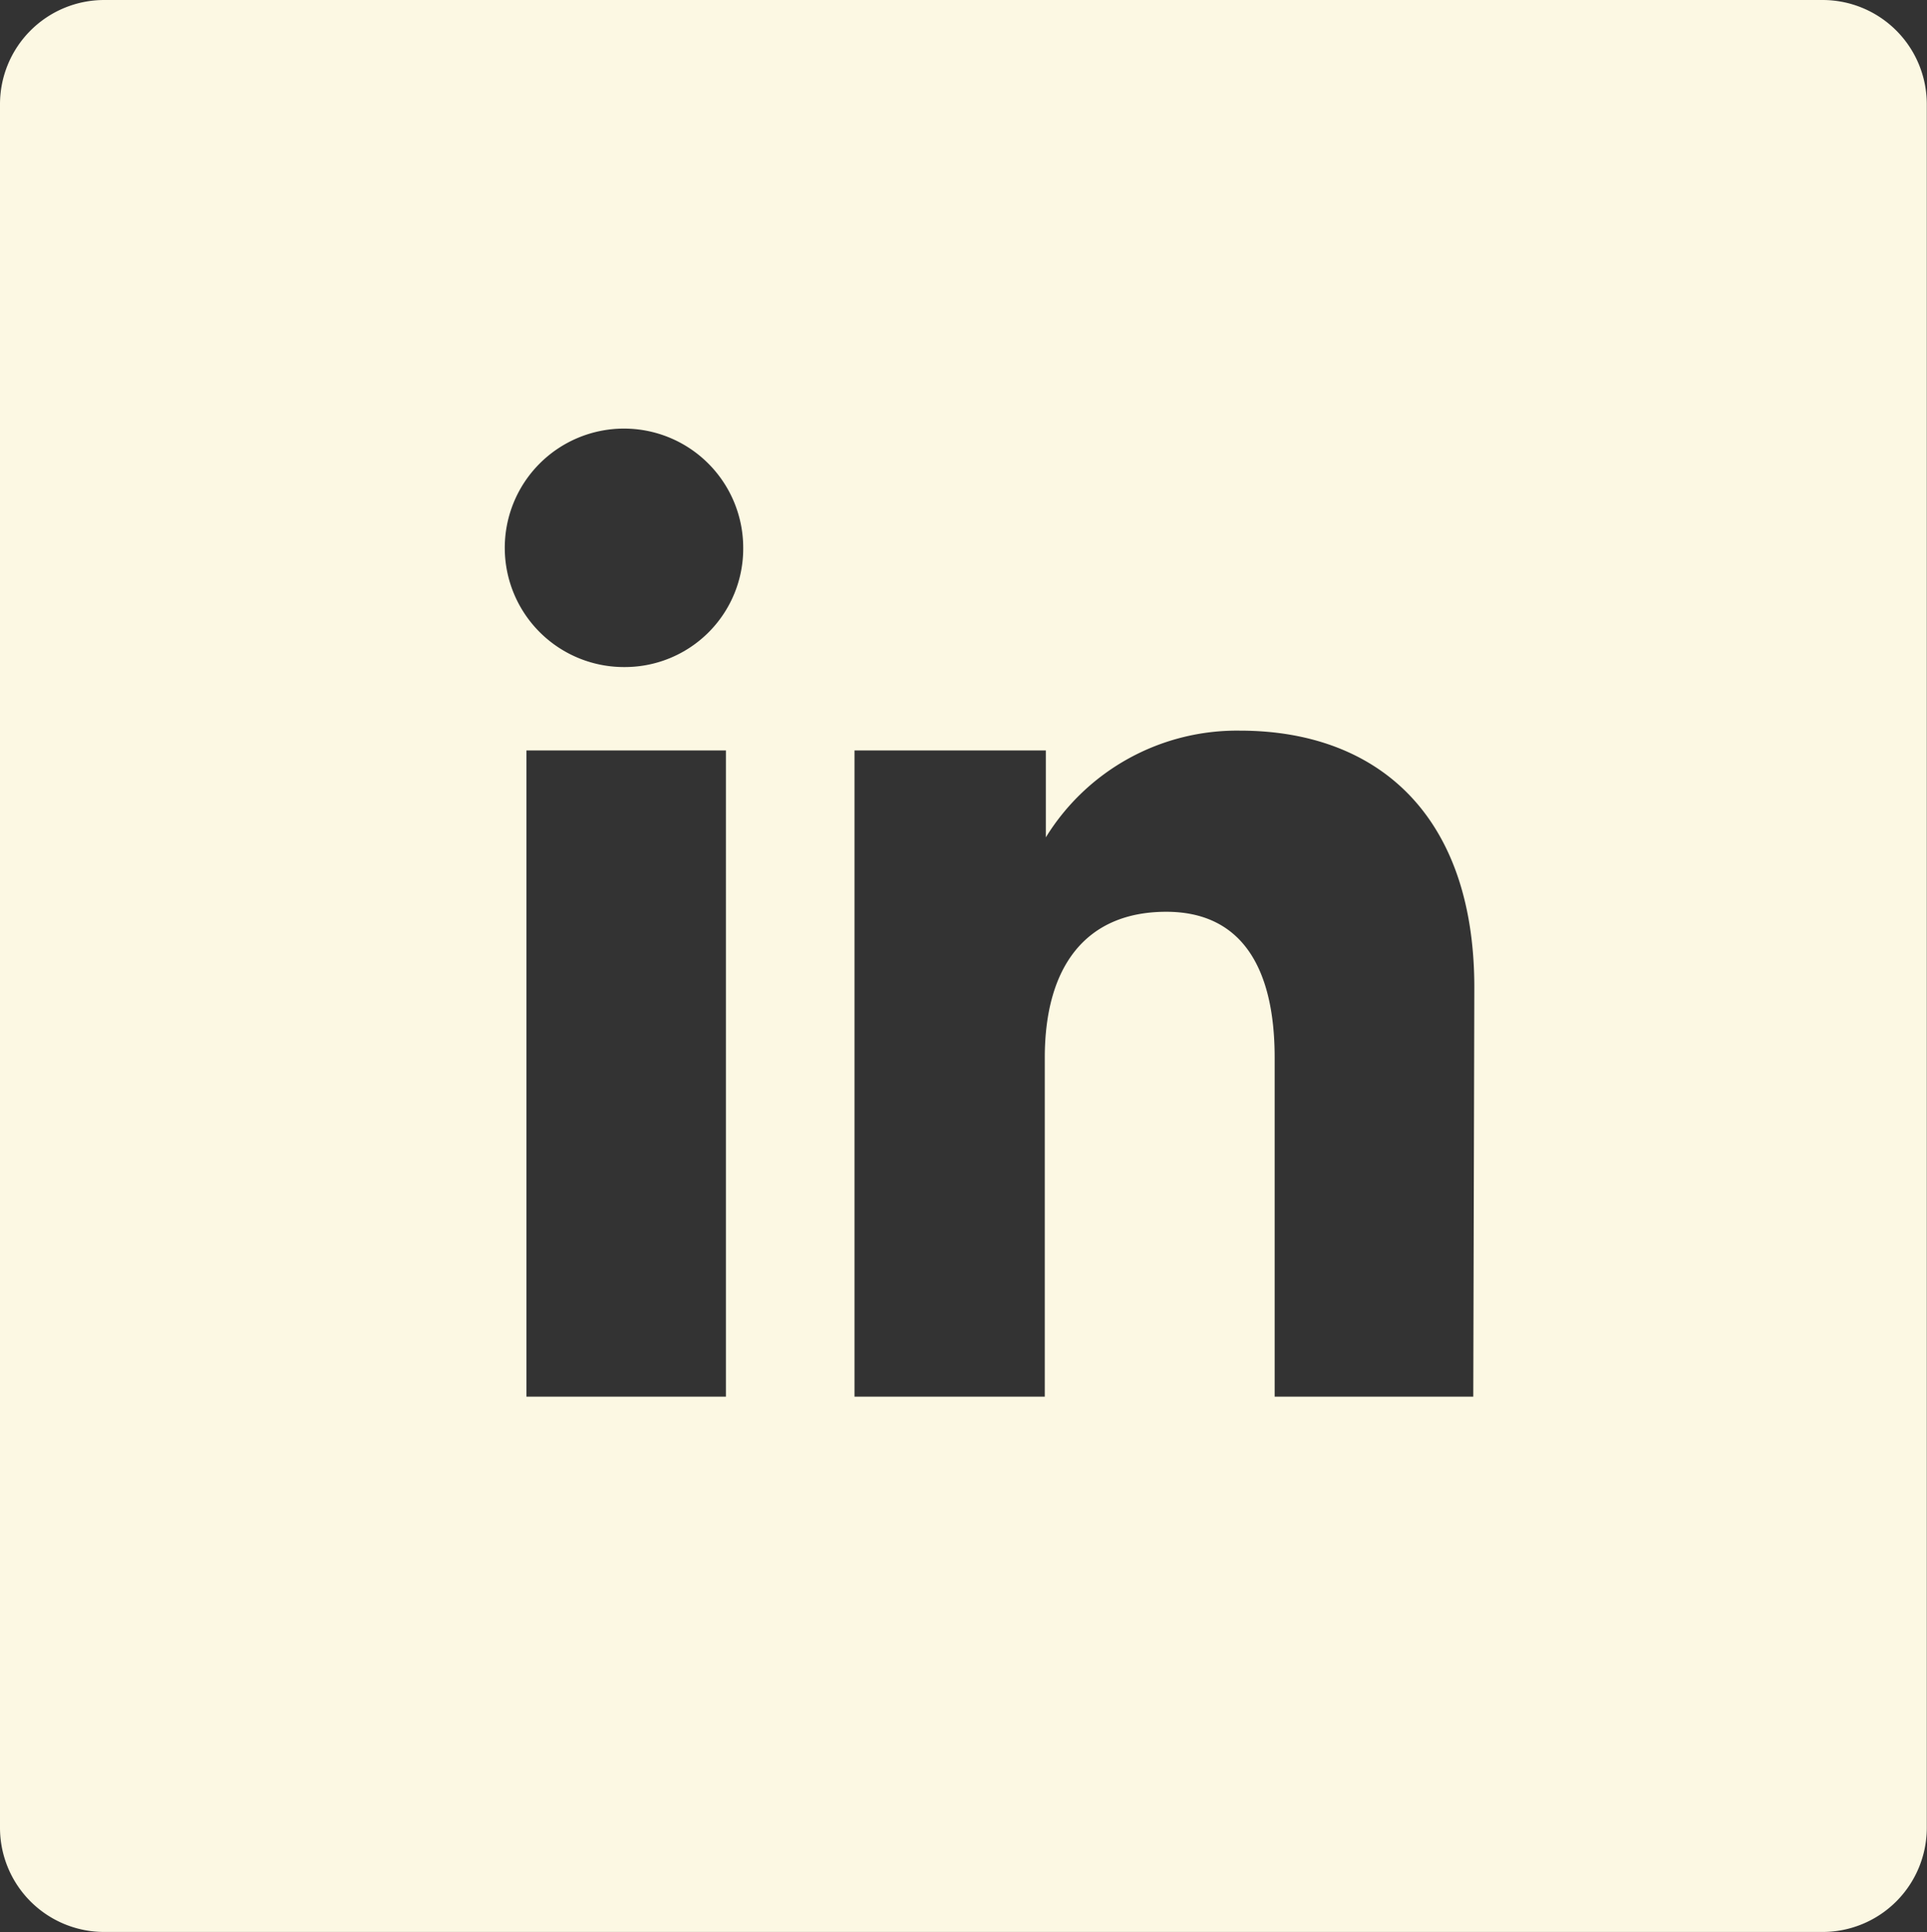 <svg xmlns="http://www.w3.org/2000/svg" viewBox="0 0 92.46 92.7"><rect x="0" y="0" width="92.46" height="92.7" fill="#333333" stroke="none"/><defs><style>.cls-1{fill:#fcf8e3;}</style></defs><g id="Calque_2" data-name="Calque 2"><g id="Calque_7" data-name="Calque 7"><path class="cls-1" d="M87.45,0H5A5,5,0,0,0,0,5V87.68a5,5,0,0,0,5,5H87.45a5,5,0,0,0,5-5V5A5,5,0,0,0,87.45,0ZM34.83,67H25.26V36h9.57ZM30,32a5.72,5.72,0,1,1,5.66-5.72A5.68,5.68,0,0,1,30,32ZM70.69,67H61.16V50.74c0-4.46-1.69-7-5.2-7-3.84,0-5.83,2.6-5.83,7V67H41V36h9.18v4.17a10.77,10.77,0,0,1,9.31-5.12c6.56,0,11.25,4,11.25,12.32Z"/></g></g></svg>